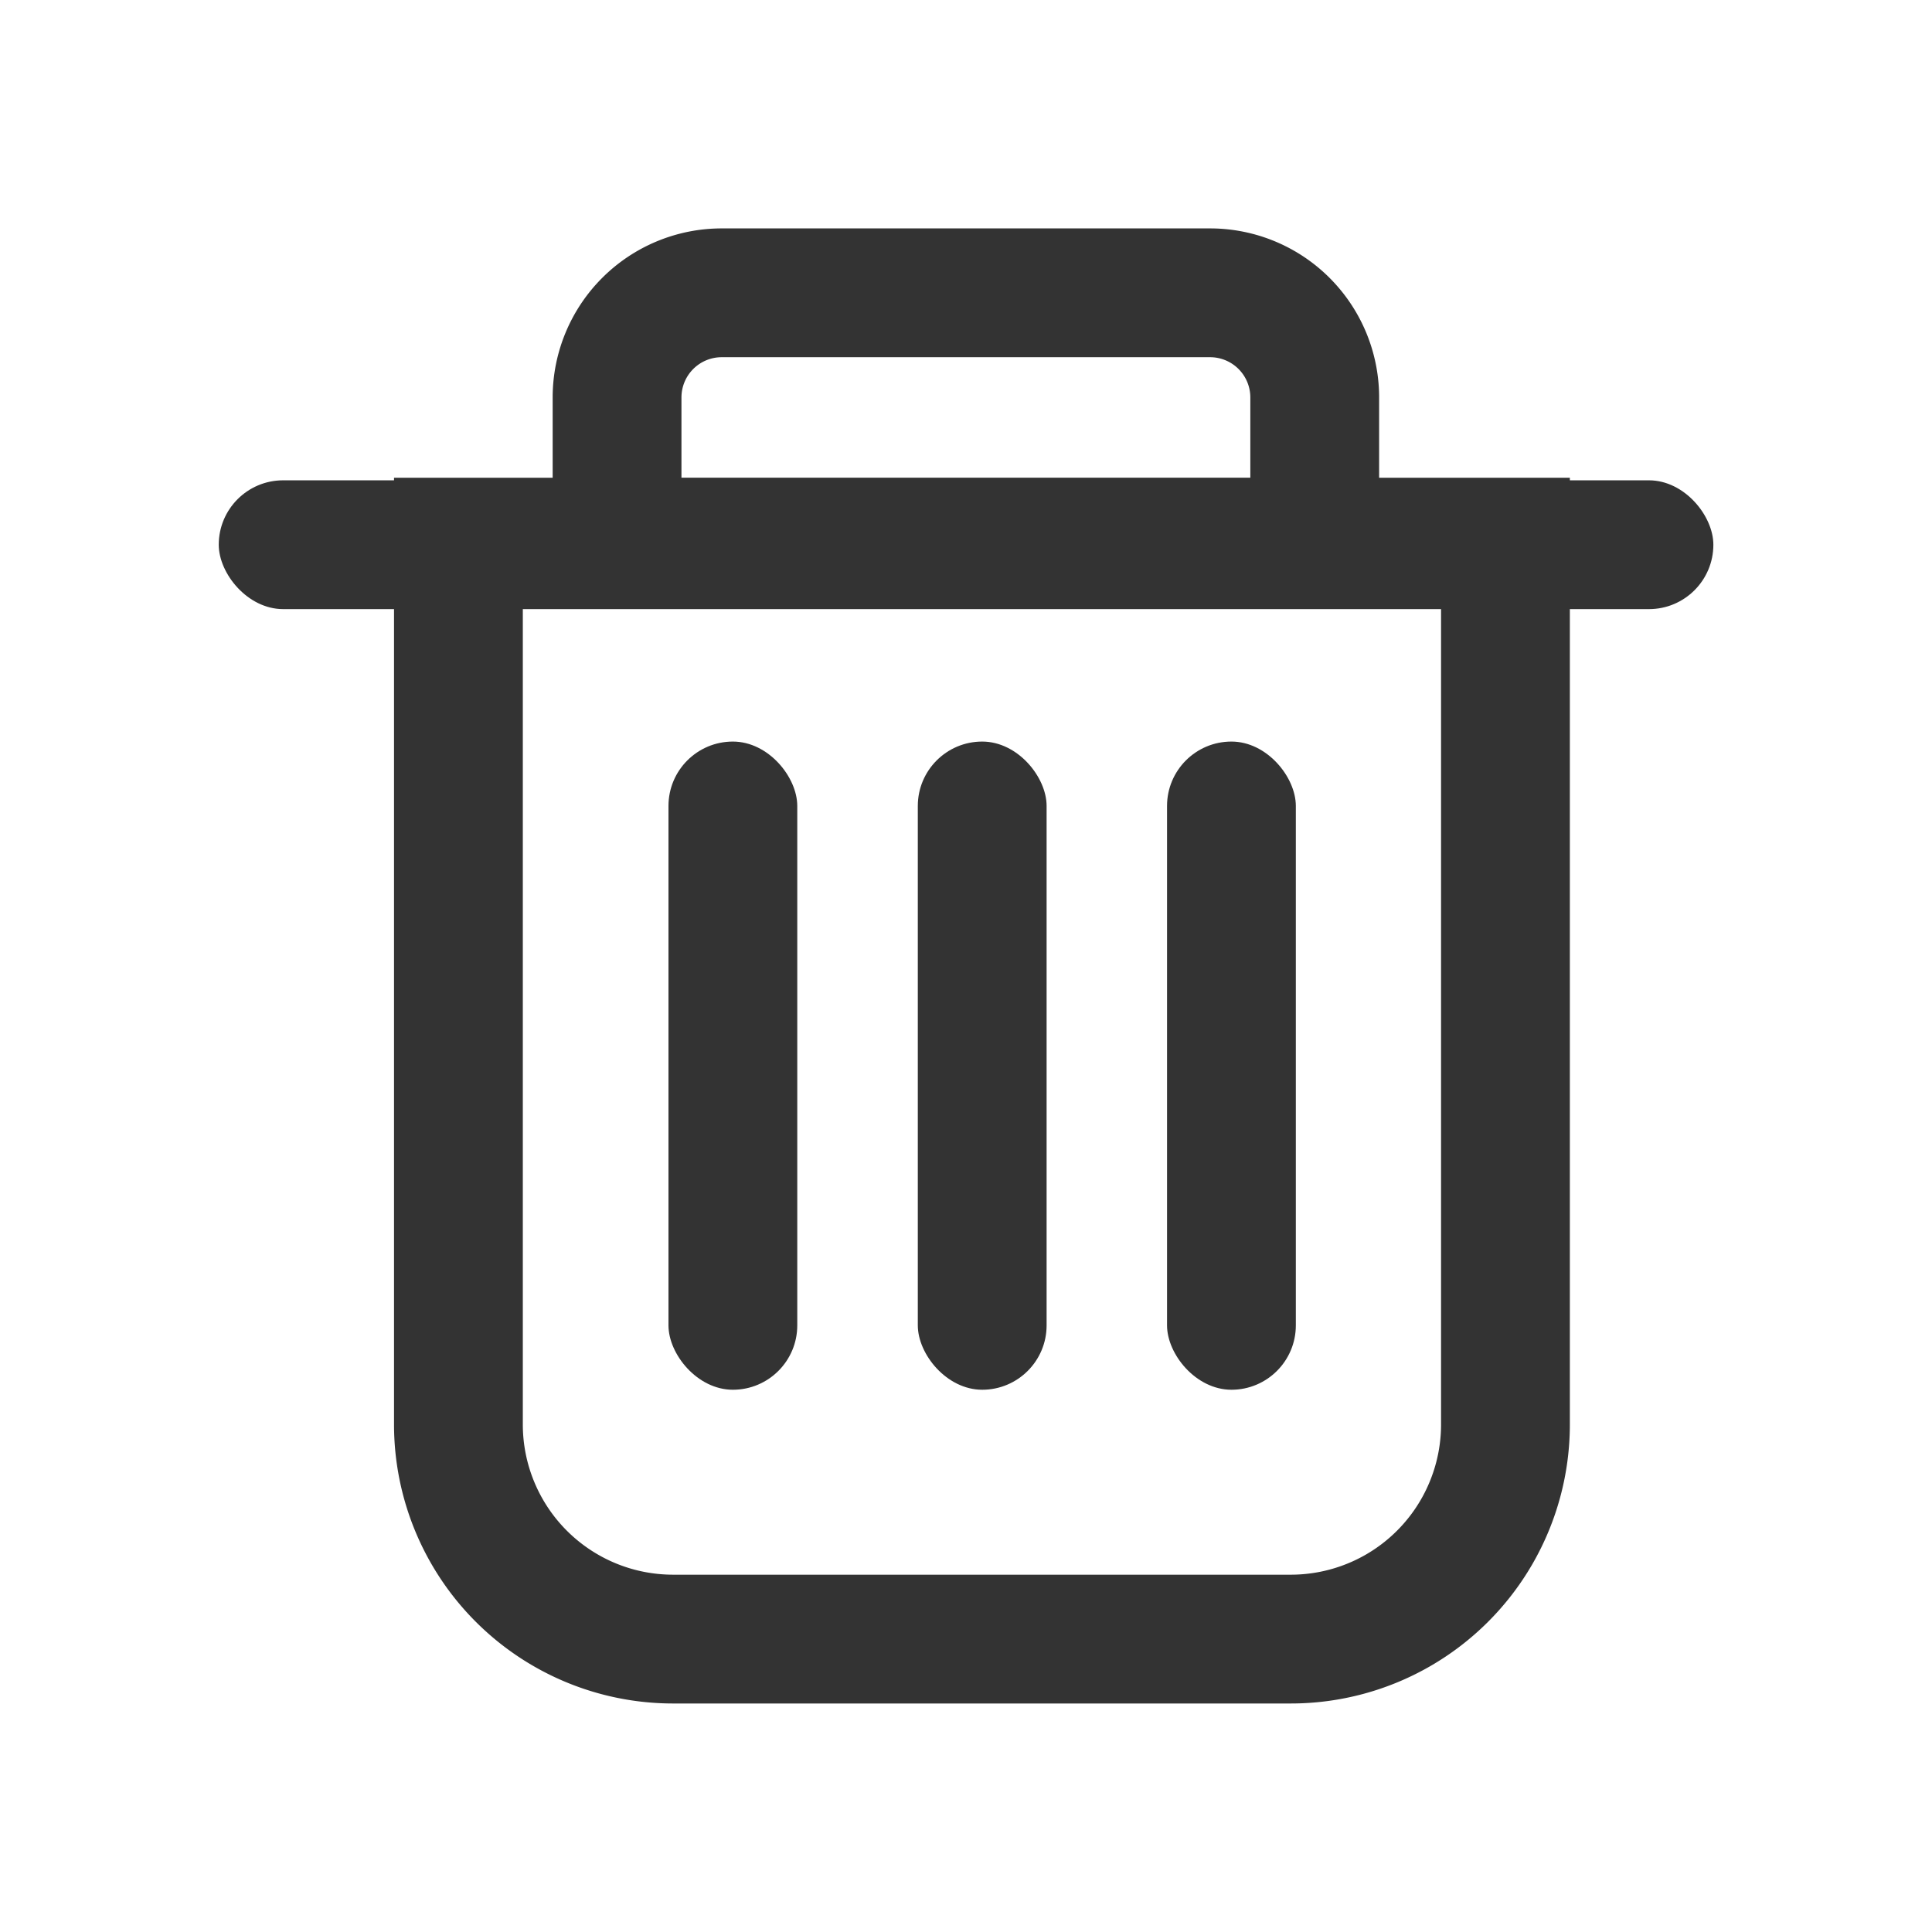 <svg xmlns="http://www.w3.org/2000/svg" width="18" height="18" viewBox="0 0 18 18">
  <defs>
    <style>
      .cls-1 {
        fill: #fff;
        stroke: #707070;
        opacity: 0;
      }

      .cls-2 {
        fill: #333;
      }

      .cls-3, .cls-4, .cls-6 {
        fill: none;
      }

      .cls-3, .cls-4 {
        stroke: #333;
        stroke-width: 1.2px;
      }

      .cls-3 {
        stroke-miterlimit: 10;
      }

      .cls-5 {
        stroke: none;
      }
    </style>
  </defs>
  <g id="组_19515" data-name="组 19515" transform="translate(-1266 -376)">
    <g id="矩形_13705" data-name="矩形 13705" class="cls-1" transform="translate(1266 376)">
      <rect class="cls-5" width="18" height="18"/>
      <rect class="cls-6" x="0.5" y="0.5" width="17" height="17"/>
    </g>
    <g id="组_19497" data-name="组 19497" transform="translate(3657.573 -219.366)">
      <rect id="矩形_13699" data-name="矩形 13699" class="cls-2" width="13.925" height="1.2" rx="0.6" transform="translate(-2389.535 599.841)"/>
      <path id="矩形_13700" data-name="矩形 13700" class="cls-3" d="M0,0H9.755a0,0,0,0,1,0,0V8.22a2,2,0,0,1-2,2H2a2,2,0,0,1-2-2V0A0,0,0,0,1,0,0Z" transform="translate(-2387.302 600.417)"/>
      <path id="路径_24850" data-name="路径 24850" class="cls-4" d="M.975,0H5.528A.975.975,0,0,1,6.5.975V2.326H0V.975A.975.975,0,0,1,.975,0Z" transform="translate(-2385.824 598.094)"/>
      <rect id="矩形_13702" data-name="矩形 13702" class="cls-2" width="1.2" height="6.039" rx="0.6" transform="translate(-2385.345 602.275)"/>
      <rect id="矩形_13703" data-name="矩形 13703" class="cls-2" width="1.2" height="6.039" rx="0.6" transform="translate(-2383.022 602.275)"/>
      <rect id="矩形_13704" data-name="矩形 13704" class="cls-2" width="1.2" height="6.039" rx="0.6" transform="translate(-2380.7 602.275)"/>
    </g>
  </g>
</svg>
